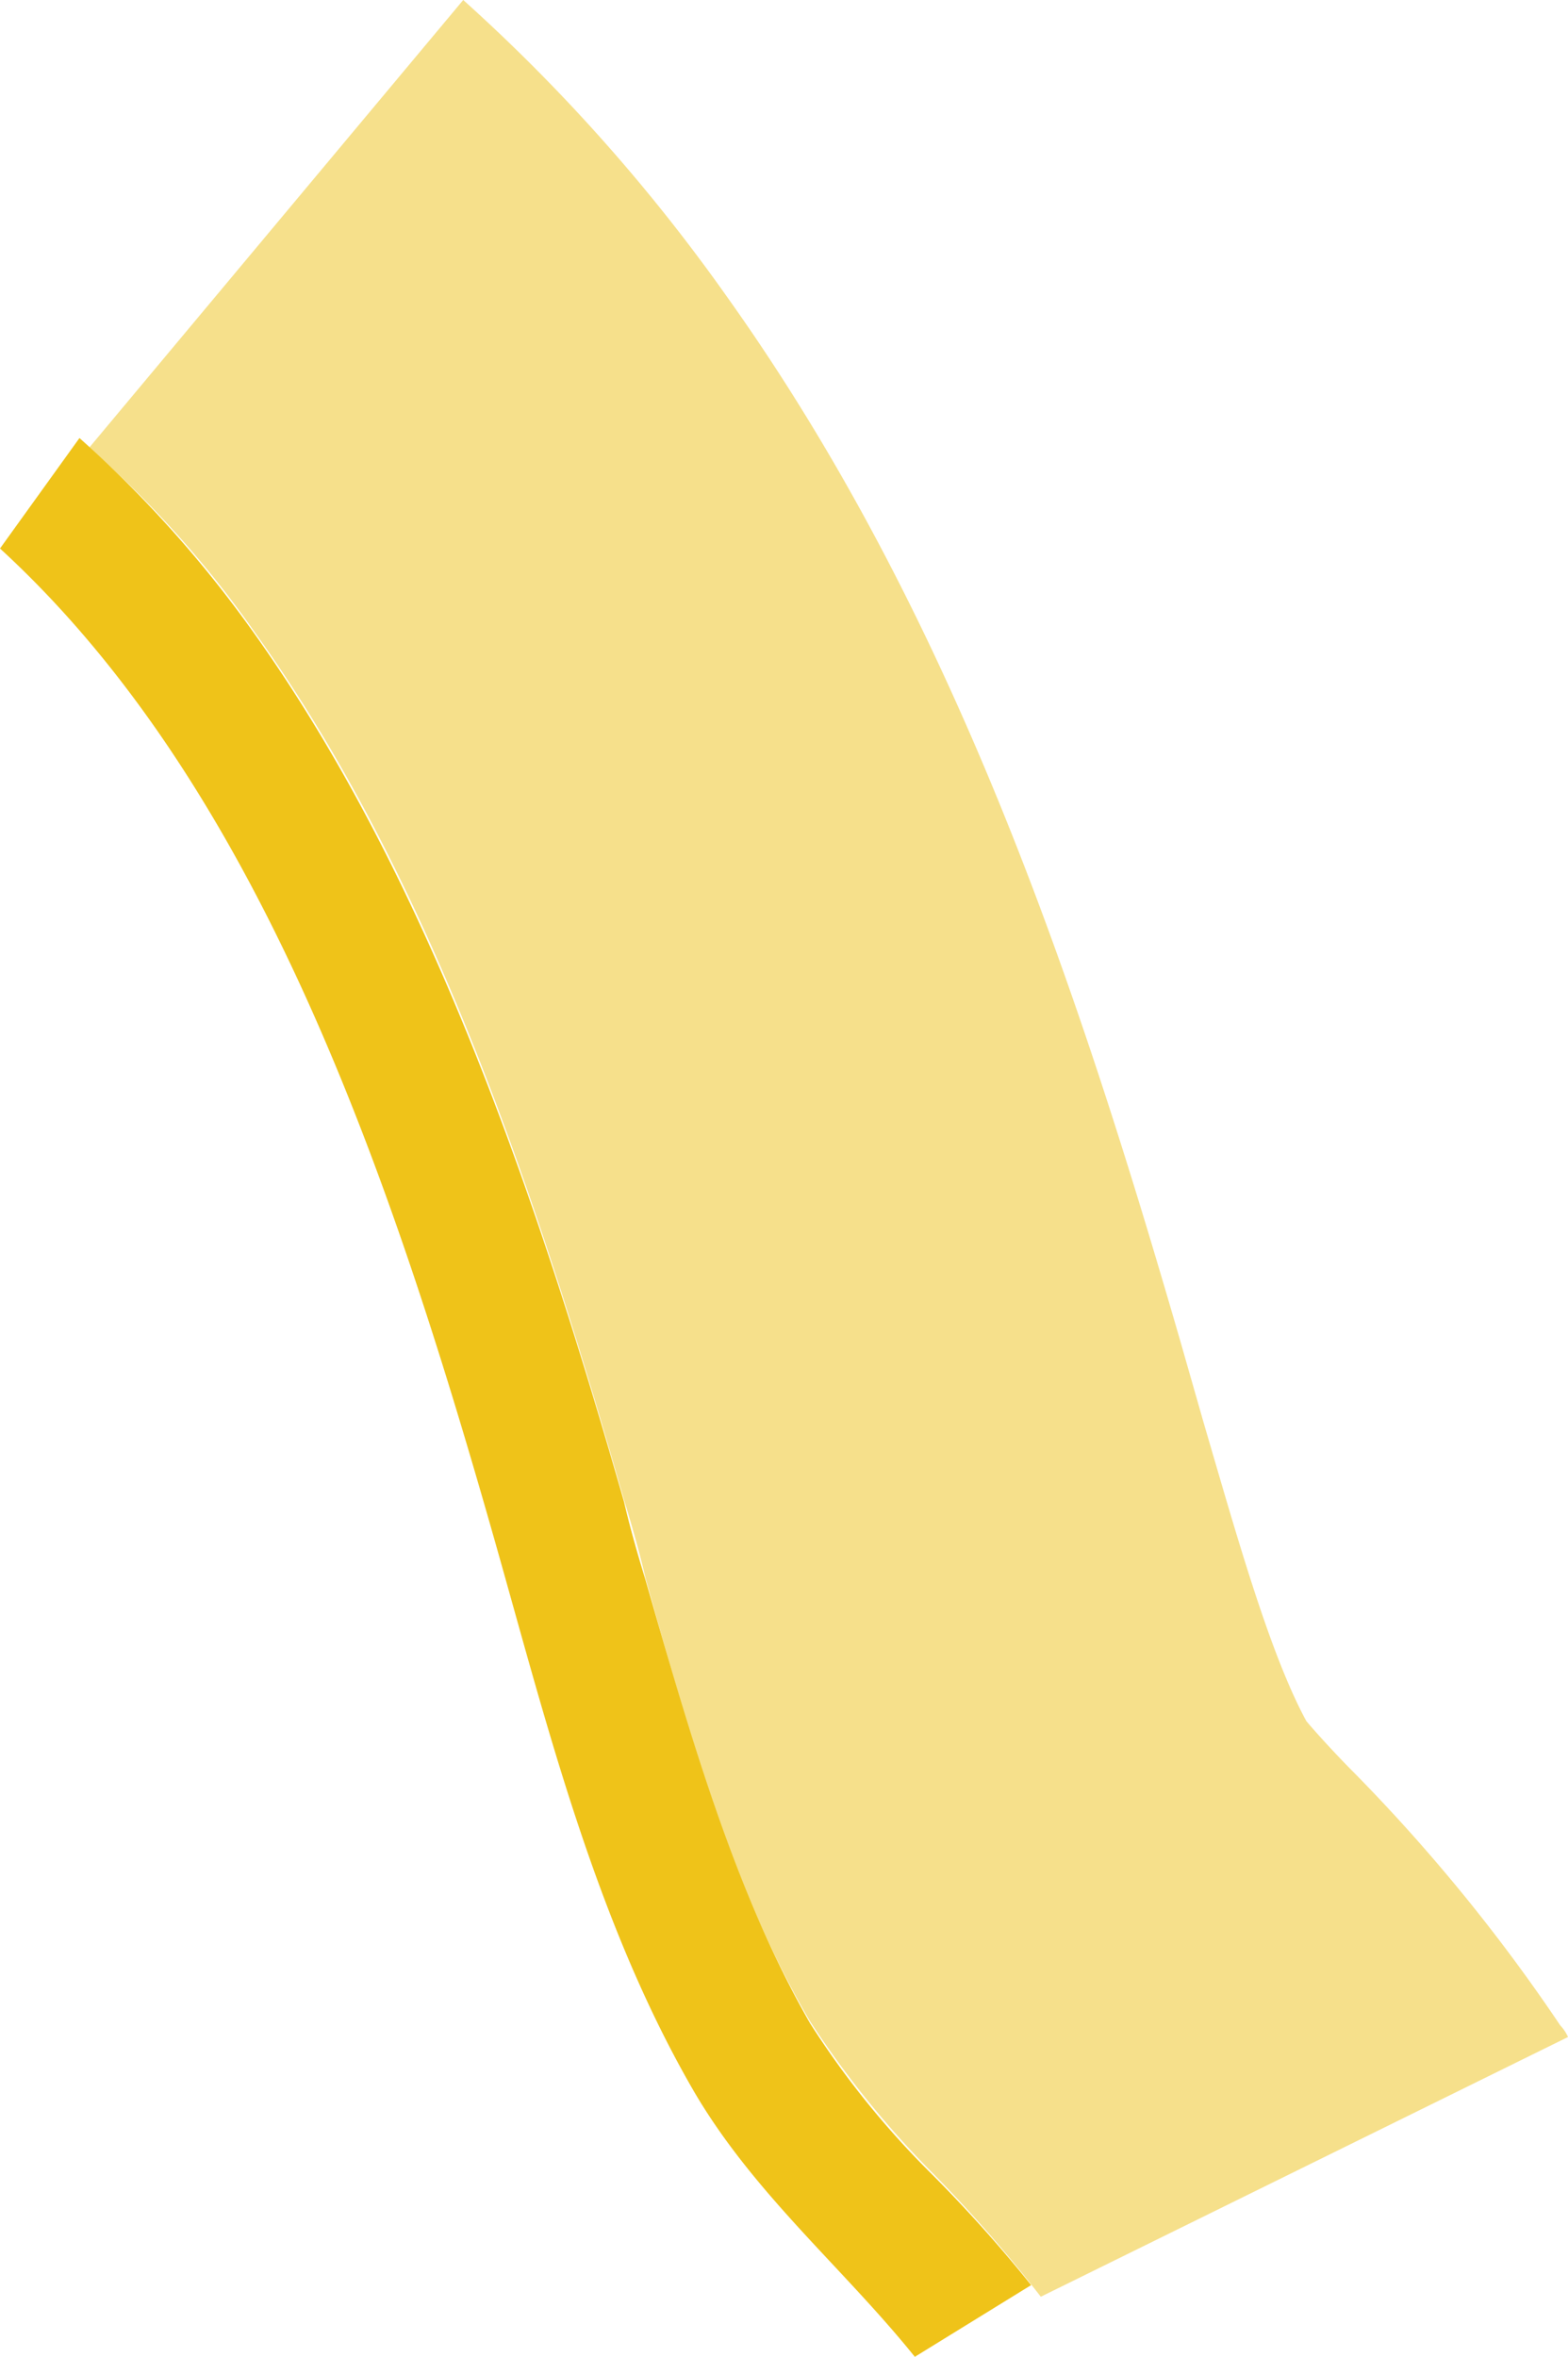 <svg xmlns="http://www.w3.org/2000/svg" viewBox="0 0 80.9 121.6"><defs><style>.a,.b{fill:#efc319;}.a{opacity:0.5;}</style></defs><title>sector-130</title><path class="a" d="M13.2,32.7c9.1,12.7,14.5,29,19,44.7.4,1.3.8,2.7,1.1,4,2.2,7.9,4.5,16.1,8.5,22.9a49,49,0,0,0,6.3,7.8,71.21,71.21,0,0,1,5.6,6.4l27.2-13.4a2.09,2.09,0,0,0-.4-.6,90.71,90.71,0,0,0-10.6-13c-.9-.9-2-2.1-2.5-2.7-1.9-3.5-3.6-9.6-5.3-15.4l-1.2-4.2C55.6,50.9,49.2,31.7,37.5,15.3A91.67,91.67,0,0,0,23.9,0L4.6,23.1A53,53,0,0,1,13.2,32.7Z"/><path class="b" d="M25.5,79.4c2.7,9.5,5.2,19.7,10.3,28.5,3.1,5.3,7.7,9.1,11.4,13.7l6-3.7a71.06,71.06,0,0,0-5.1-5.7,44.91,44.91,0,0,1-6.3-7.8c-3.9-6.8-6.2-14.9-8.5-22.9-.4-1.3-.8-2.7-1.1-4-4.5-15.7-10-32-19-44.7A60.12,60.12,0,0,0,4.1,22.6L0,28.3C13.3,40.5,20.1,60.4,25.5,79.4Z"/></svg>